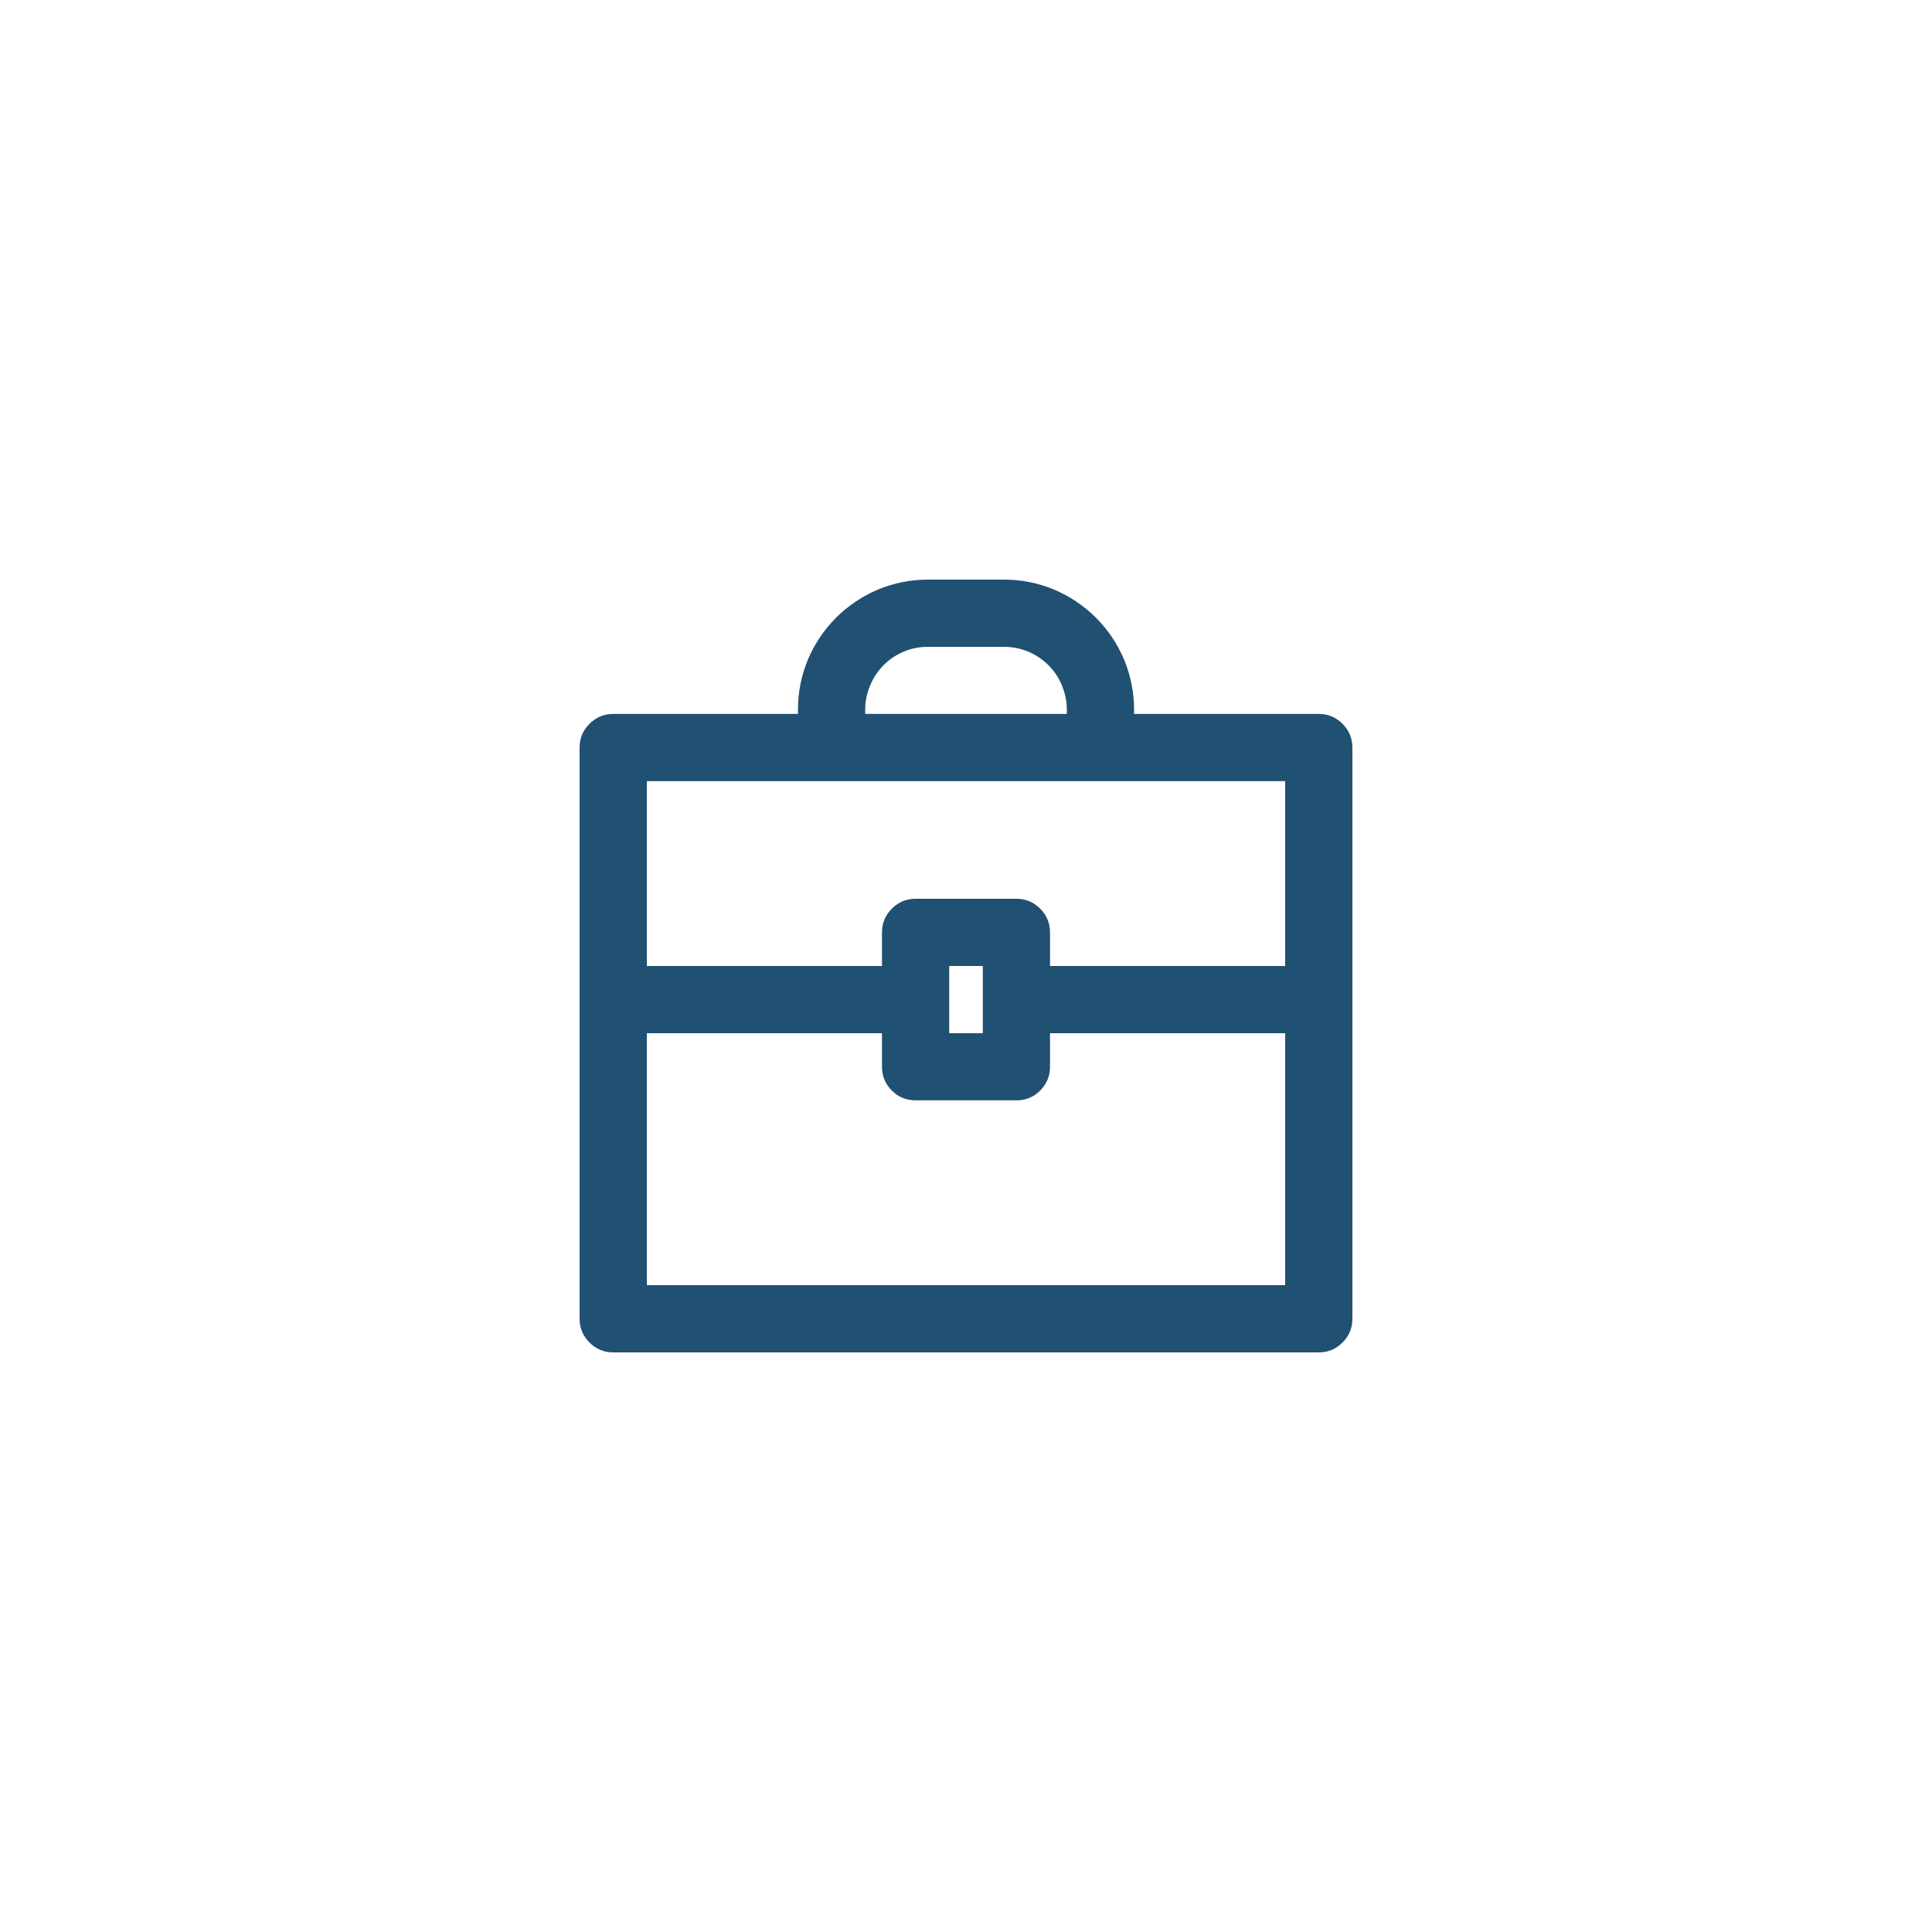 <svg xmlns="http://www.w3.org/2000/svg" width="45" viewBox="0 0 45 45" height="45" version="1.0"><defs><clipPath id="a"><path d="M 13.5 13.5 L 31.5 13.5 L 31.5 31.5 L 13.5 31.5 Z M 13.5 13.5"/></clipPath></defs><path fill="#FFF" d="M-4.5 -4.5H49.5V49.5H-4.5z"/><path fill="#FFF" d="M-4.5 -4.5H49.5V49.5H-4.5z"/><g clip-path="url(#a)"><path fill="#205072" d="M 30.719 16.629 L 26.414 16.629 L 26.414 16.523 C 26.414 16.125 26.336 15.738 26.184 15.367 C 26.027 14.996 25.809 14.672 25.527 14.387 C 25.242 14.105 24.914 13.887 24.547 13.73 C 24.176 13.578 23.789 13.5 23.387 13.5 L 21.613 13.5 C 21.211 13.5 20.824 13.578 20.453 13.73 C 20.086 13.887 19.758 14.105 19.473 14.387 C 19.191 14.672 18.973 14.996 18.816 15.367 C 18.664 15.738 18.586 16.125 18.586 16.523 L 18.586 16.629 L 14.281 16.629 C 14.066 16.629 13.883 16.707 13.73 16.859 C 13.578 17.012 13.5 17.195 13.5 17.414 L 13.5 30.719 C 13.5 30.934 13.578 31.117 13.73 31.27 C 13.883 31.422 14.066 31.5 14.281 31.5 L 30.719 31.5 C 30.934 31.5 31.117 31.422 31.27 31.27 C 31.422 31.117 31.5 30.934 31.5 30.719 L 31.5 17.414 C 31.5 17.195 31.422 17.012 31.27 16.859 C 31.117 16.707 30.934 16.629 30.719 16.629 Z M 20.152 16.523 C 20.152 16.332 20.191 16.145 20.266 15.969 C 20.34 15.789 20.445 15.629 20.582 15.492 C 20.719 15.355 20.875 15.25 21.055 15.176 C 21.23 15.102 21.418 15.066 21.613 15.066 L 23.383 15.066 C 23.578 15.066 23.766 15.102 23.945 15.176 C 24.121 15.25 24.281 15.355 24.418 15.492 C 24.555 15.629 24.66 15.785 24.734 15.965 C 24.809 16.145 24.848 16.332 24.848 16.523 L 24.848 16.629 L 20.152 16.629 Z M 19.371 18.195 L 29.934 18.195 L 29.934 22.5 L 24.457 22.5 L 24.457 21.719 C 24.457 21.5 24.379 21.316 24.227 21.164 C 24.074 21.012 23.891 20.934 23.676 20.934 L 21.324 20.934 C 21.109 20.934 20.926 21.012 20.773 21.164 C 20.621 21.316 20.543 21.5 20.543 21.719 L 20.543 22.5 L 15.066 22.5 L 15.066 18.195 Z M 22.891 22.5 L 22.891 24.066 L 22.109 24.066 L 22.109 22.5 Z M 15.066 29.934 L 15.066 24.066 L 20.543 24.066 L 20.543 24.848 C 20.543 25.062 20.621 25.25 20.773 25.402 C 20.926 25.555 21.109 25.629 21.324 25.629 L 23.676 25.629 C 23.891 25.629 24.074 25.555 24.227 25.402 C 24.379 25.25 24.457 25.062 24.457 24.848 L 24.457 24.066 L 29.934 24.066 L 29.934 29.934 Z M 15.066 29.934"/></g></svg>